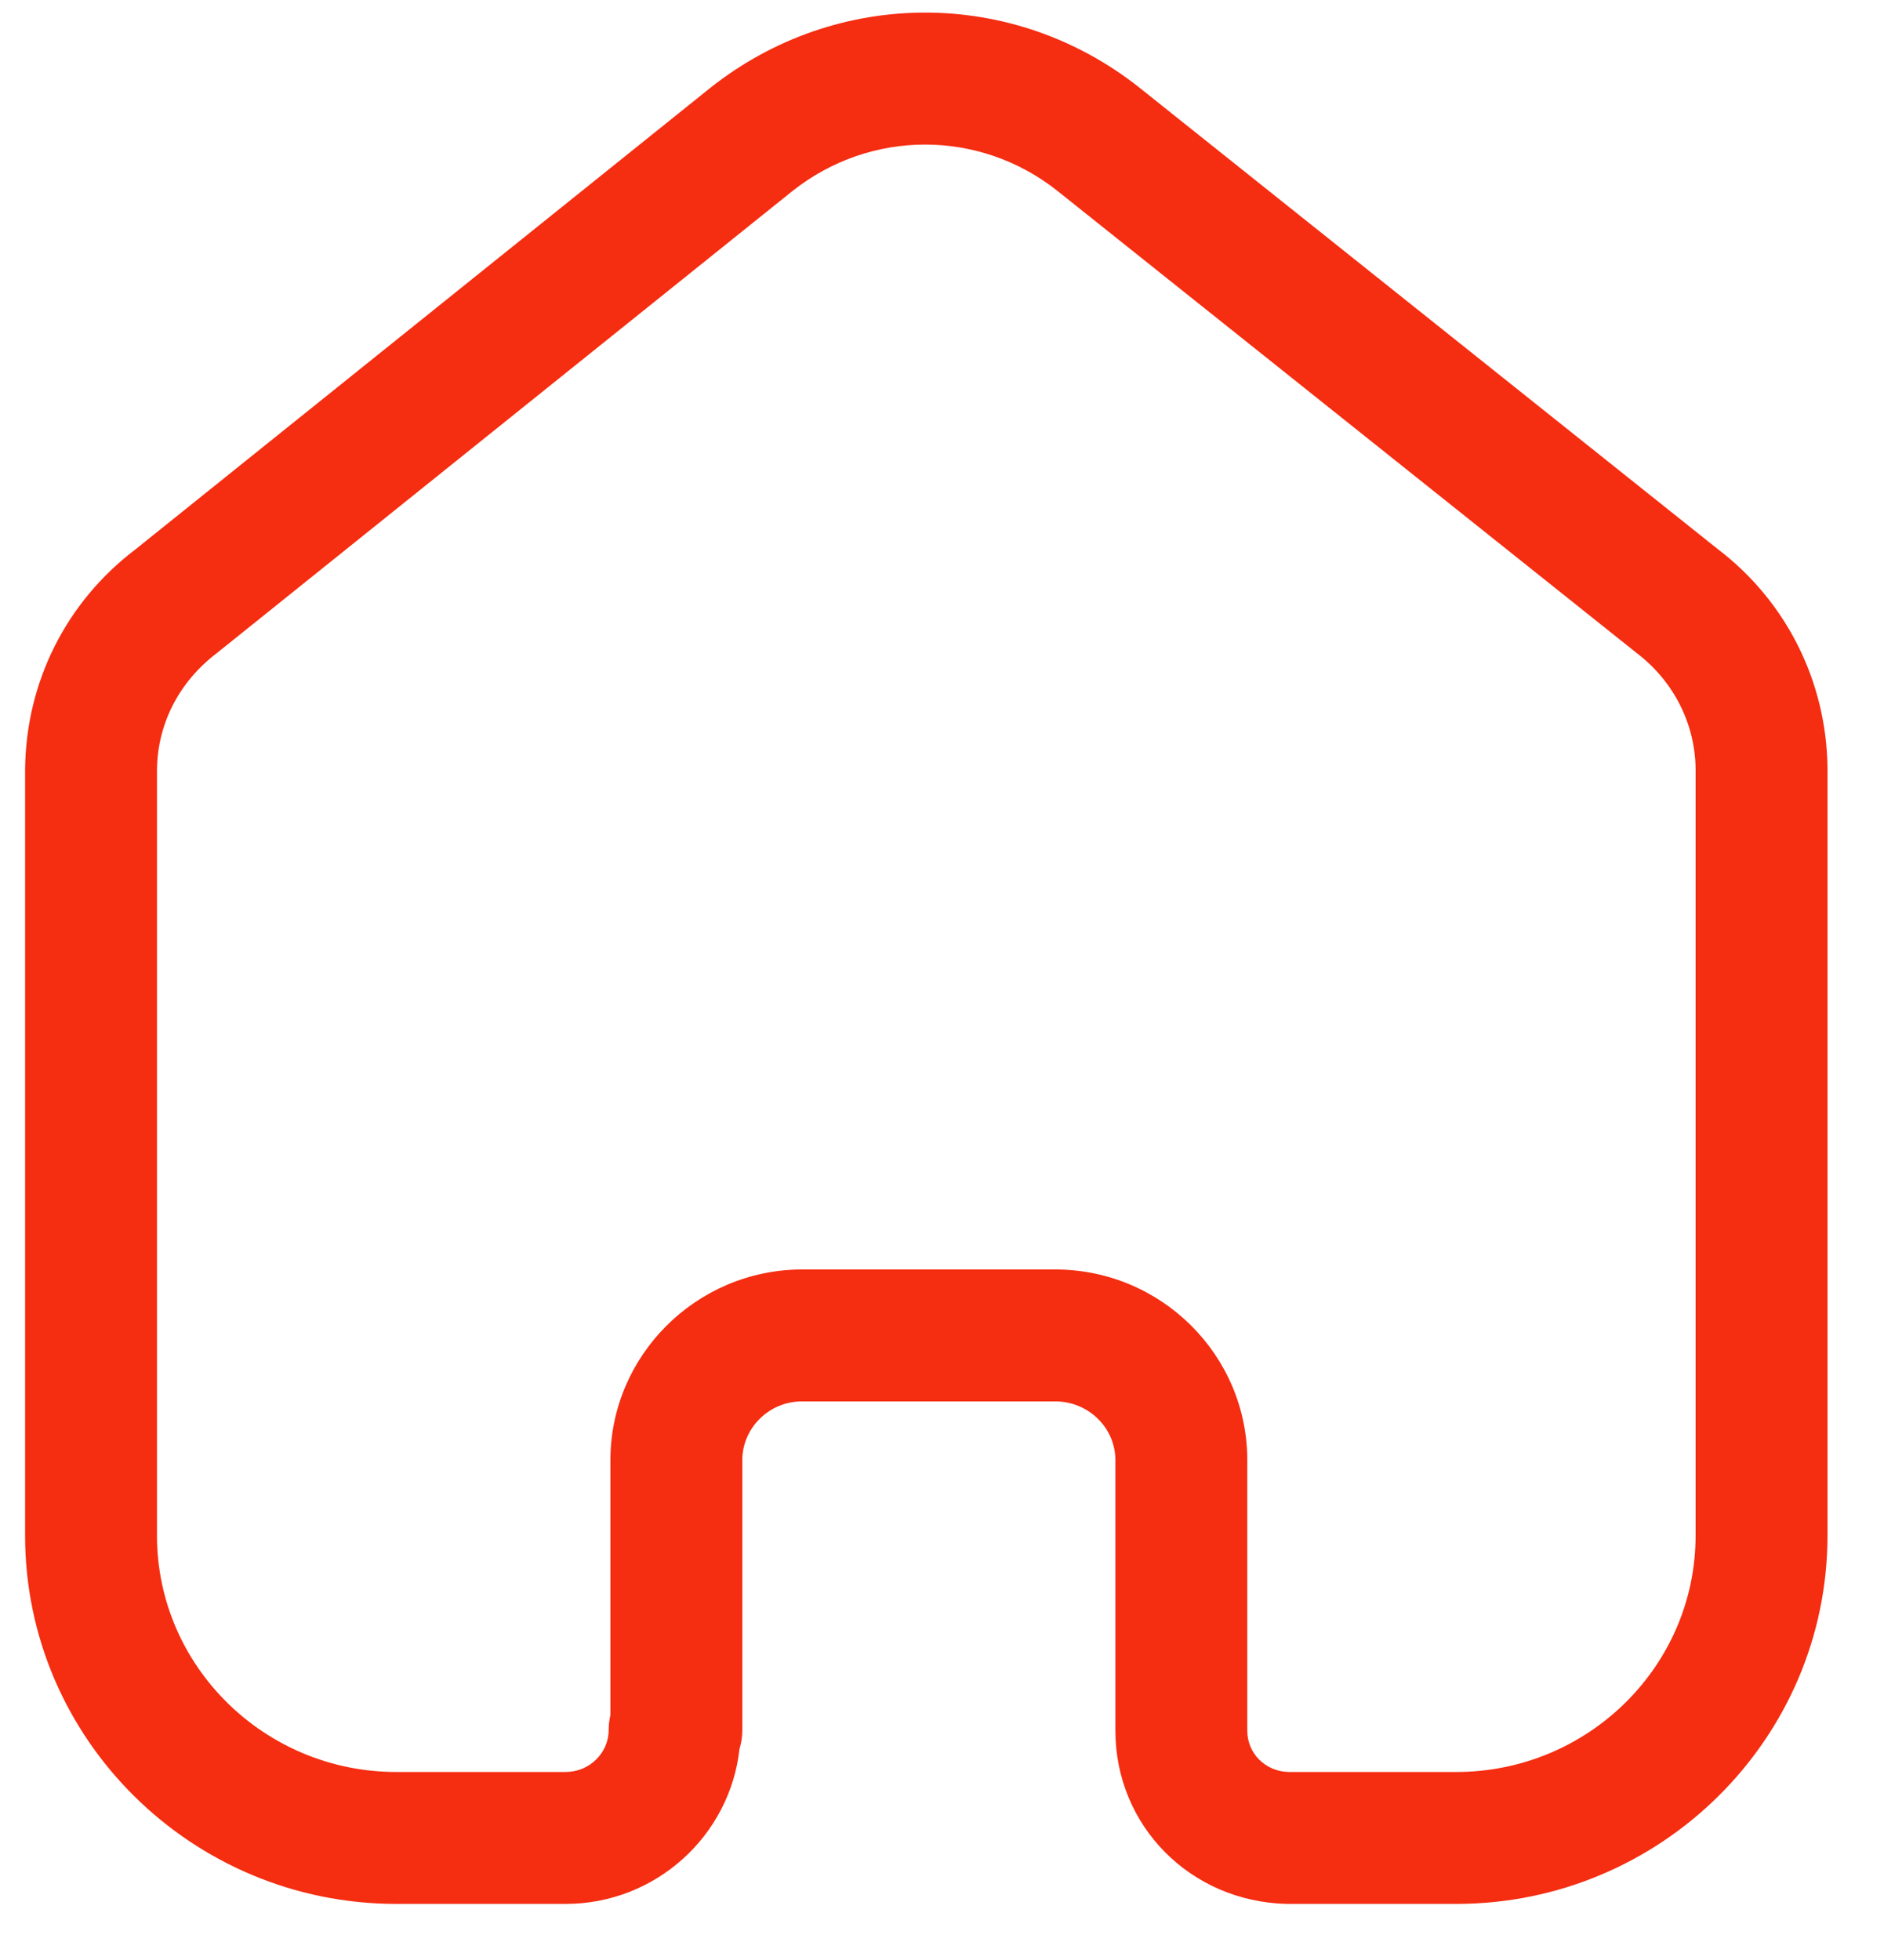 <svg width="25" height="26" viewBox="0 0 25 26" fill="none" xmlns="http://www.w3.org/2000/svg">
<path fill-rule="evenodd" clip-rule="evenodd" d="M14.003 16.84C15.408 16.84 16.551 17.975 16.551 19.37V22.959C16.551 23.259 16.791 23.499 17.099 23.506H19.323C21.075 23.506 22.5 22.099 22.5 20.37V10.192C22.491 9.597 22.208 9.037 21.721 8.665L14.03 2.531C12.997 1.713 11.553 1.713 10.517 2.533L2.878 8.663C2.372 9.047 2.089 9.607 2.083 10.212V20.37C2.083 22.099 3.508 23.506 5.26 23.506H7.505C7.821 23.506 8.077 23.255 8.077 22.947C8.077 22.88 8.086 22.812 8.1 22.748V19.37C8.1 17.983 9.236 16.849 10.63 16.84H14.003ZM19.323 25.256H17.078C15.793 25.226 14.801 24.217 14.801 22.959V19.37C14.801 18.94 14.443 18.59 14.003 18.59H10.636C10.205 18.592 9.85 18.943 9.85 19.37V22.947C9.85 23.035 9.838 23.119 9.813 23.198C9.687 24.353 8.7 25.256 7.505 25.256H5.26C2.543 25.256 0.333 23.064 0.333 20.37V10.204C0.345 9.044 0.879 7.983 1.802 7.284L9.426 1.165C11.105 -0.165 13.444 -0.165 15.119 1.162L22.798 7.287C23.7 7.974 24.235 9.034 24.25 10.179V20.37C24.25 23.064 22.04 25.256 19.323 25.256Z" fill="#F52D11"/>
</svg>
